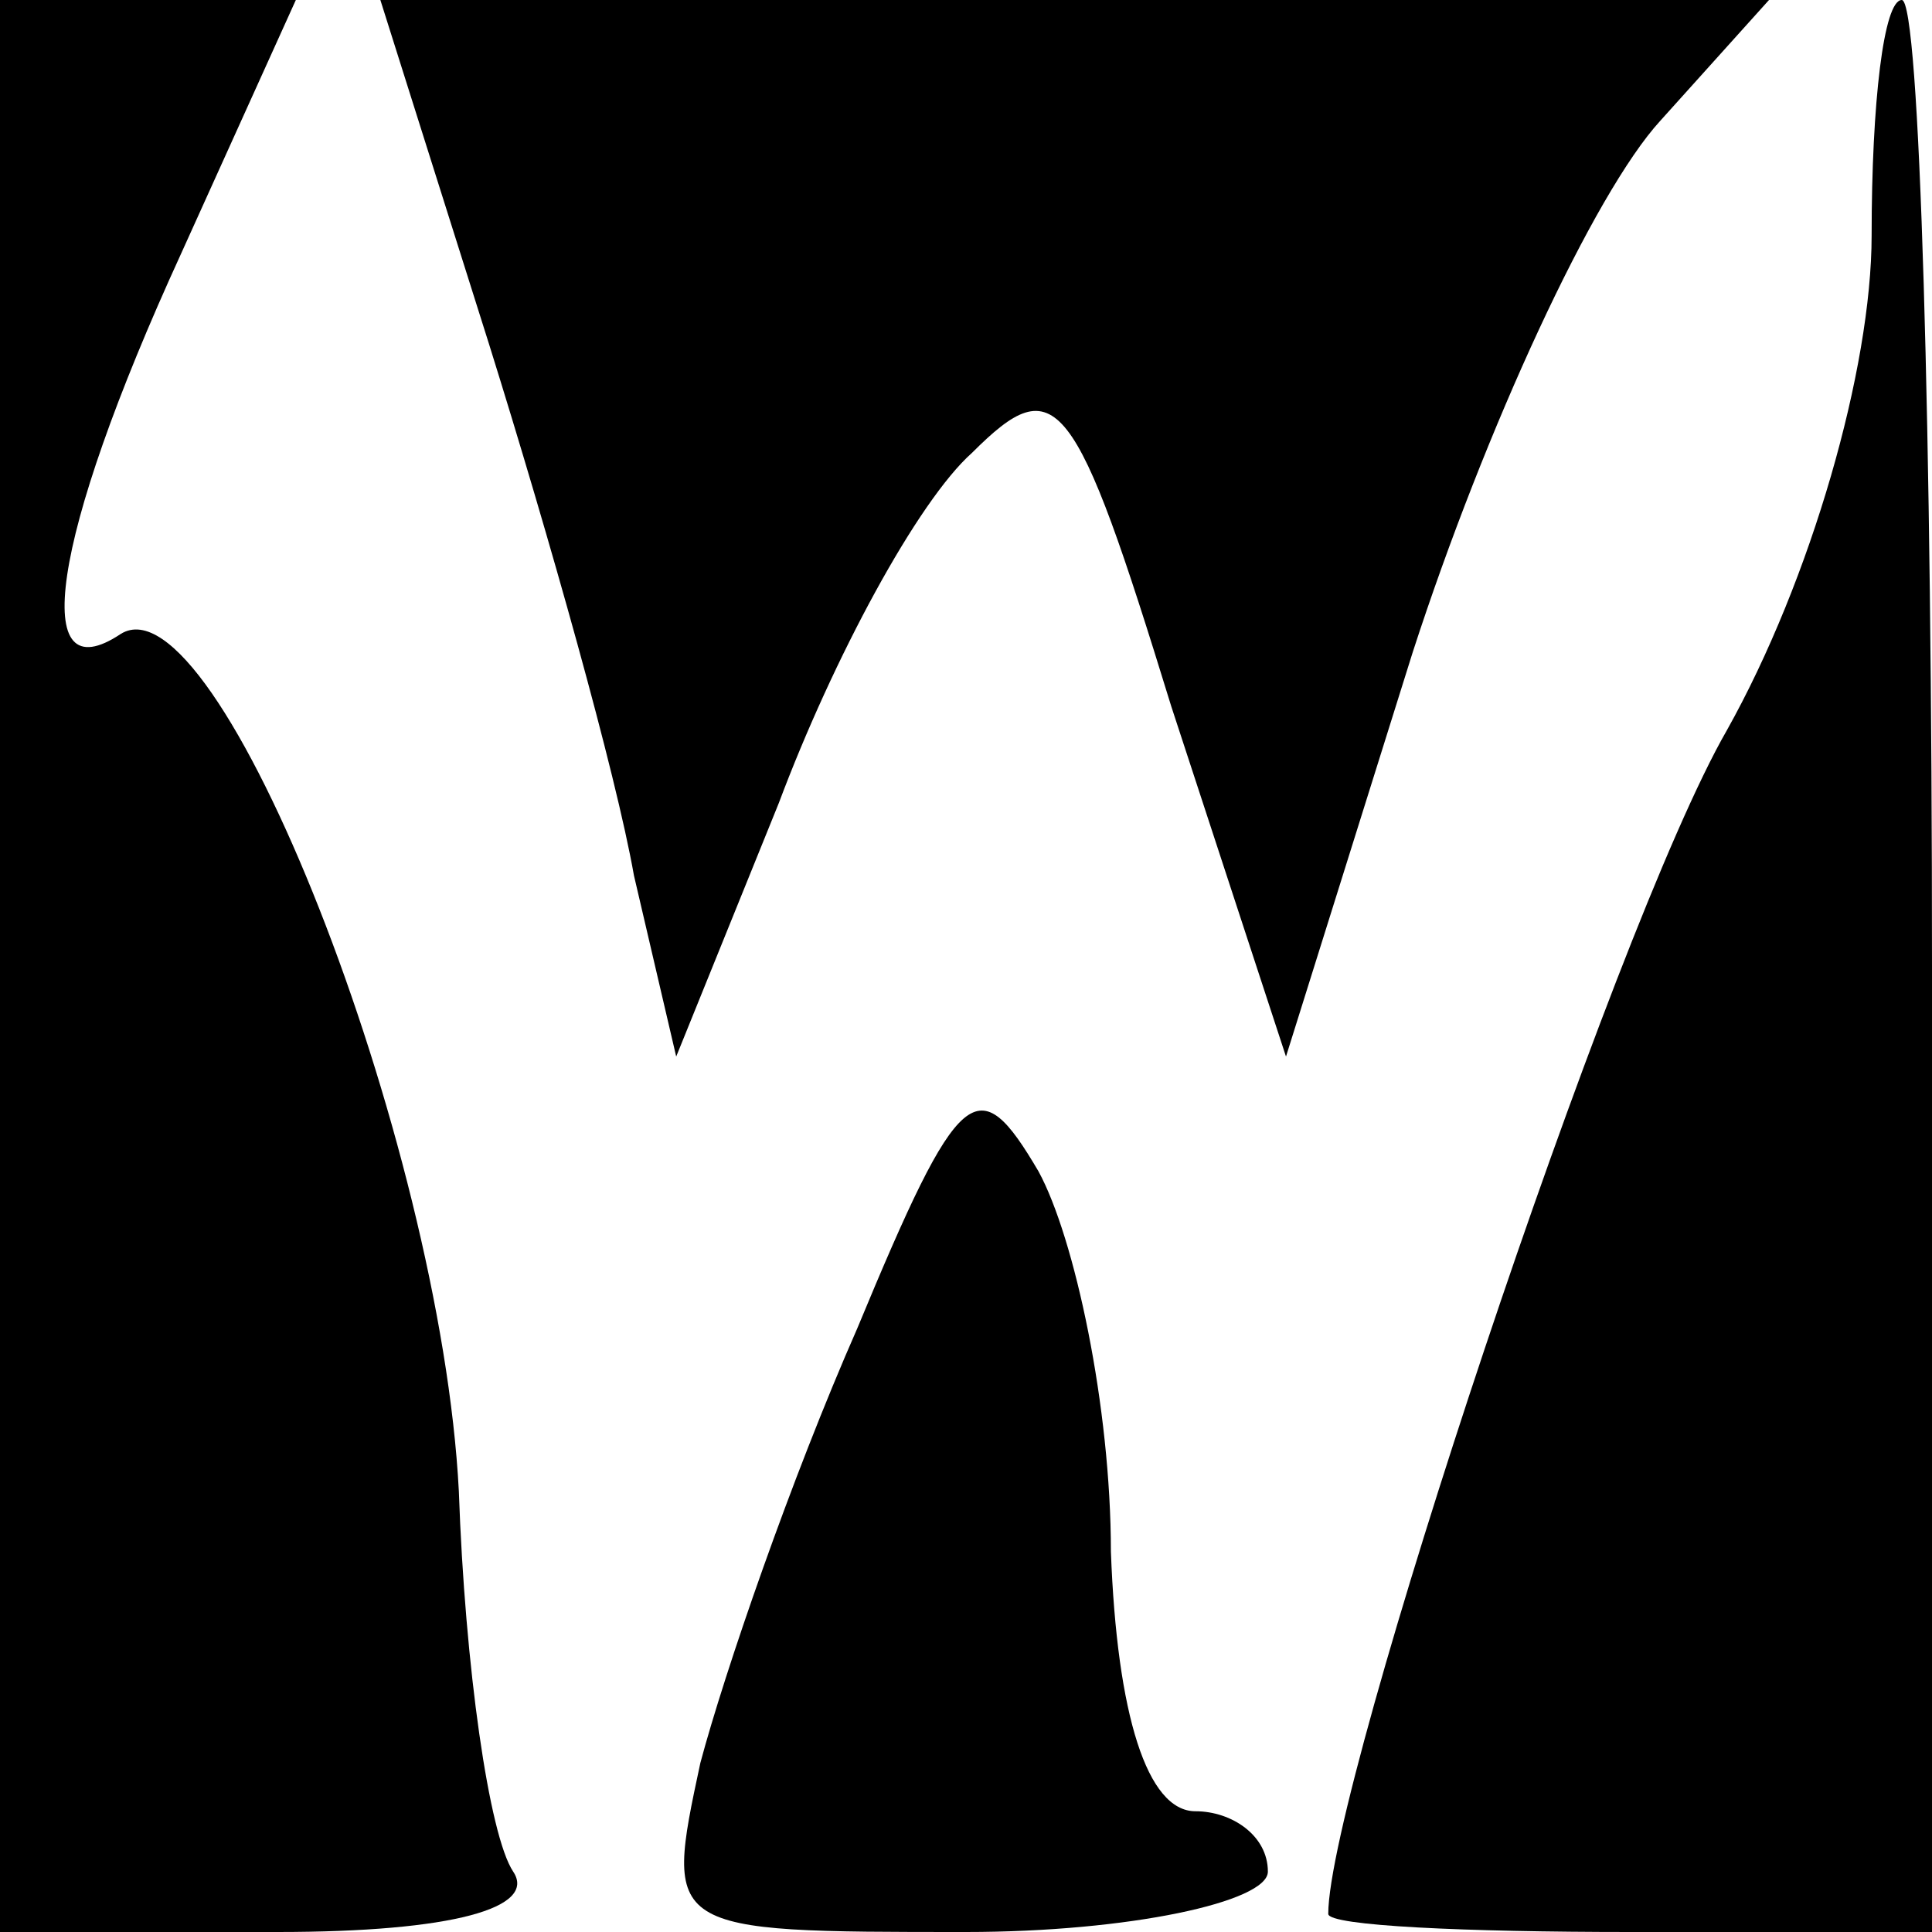 <?xml version="1.0" standalone="no"?>
<!DOCTYPE svg PUBLIC "-//W3C//DTD SVG 20010904//EN"
 "http://www.w3.org/TR/2001/REC-SVG-20010904/DTD/svg10.dtd">
<svg version="1.0" xmlns="http://www.w3.org/2000/svg"
 width="32pt" height="32pt" viewBox="0 0 32 32"
 preserveAspectRatio="xMidYMid meet">

<g transform="translate(0,32) scale(0.1,-0.1)"
fill="#000000" stroke="none">
<path d="M0 160 l0 -160 46 0 c29 0 43 4 39 10 -4 6 -8 34 -9 63 -3 58 -40
152 -56 142 -15 -10 -12 15 10 63 l19 42 -24 0 -25 0 0 -160z"/>
<path d="M81 263 c10 -32 21 -71 24 -88 l7 -30 17 42 c9 24 23 50 32 58 14 14
17 10 33 -42 l19 -58 21 67 c12 37 30 76 41 88 l18 20 -115 0 -115 0 18 -57z"/>
<path d="M310 281 c0 -22 -10 -57 -24 -82 -19 -33 -66 -175 -66 -196 0 -2 23
-3 50 -3 l50 0 0 160 c0 88 -2 160 -5 160 -3 0 -5 -17 -5 -39z"/>
<path d="M142 100 c-11 -25 -22 -57 -26 -72 -6 -28 -6 -28 44 -28 27 0 50 5
50 10 0 6 -6 10 -12 10 -8 0 -13 16 -14 43 0 24 -6 52 -12 63 -10 17 -13 15
-30 -26z"/>
</g>
</svg>
